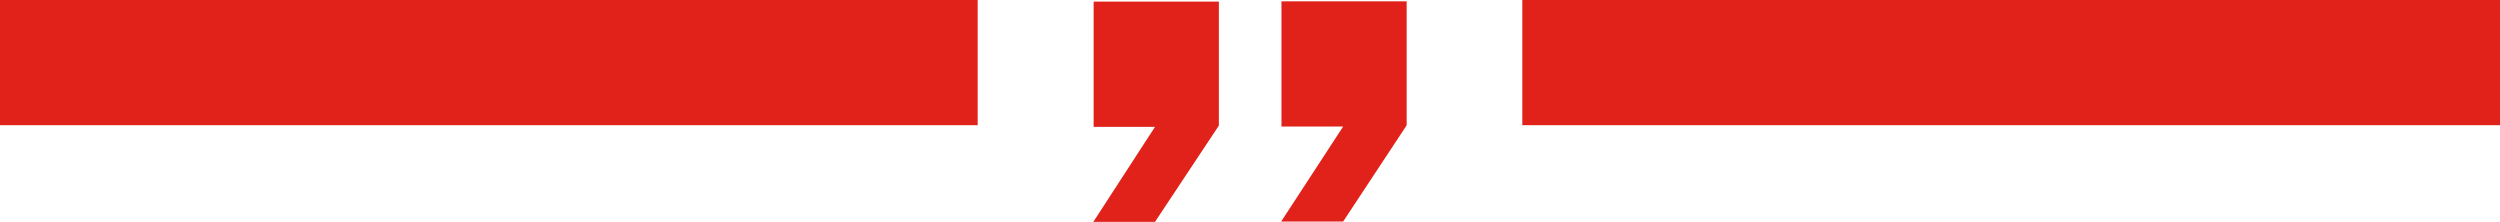 <?xml version="1.0" encoding="UTF-8" standalone="no"?>
<!-- Created with Inkscape (http://www.inkscape.org/) -->

<svg
   xmlns:dc="http://purl.org/dc/elements/1.1/"
   xmlns:cc="http://creativecommons.org/ns#"
   xmlns:rdf="http://www.w3.org/1999/02/22-rdf-syntax-ns#"
   xmlns:svg="http://www.w3.org/2000/svg"
   xmlns="http://www.w3.org/2000/svg"
   xmlns:sodipodi="http://sodipodi.sourceforge.net/DTD/sodipodi-0.dtd"
   xmlns:inkscape="http://www.inkscape.org/namespaces/inkscape"
   width="51.162mm"
   height="4.541mm"
   viewBox="0 0 51.162 4.541"
   version="1.1"
   id="svg4828"
   inkscape:version="0.92.1 r15371"
   sodipodi:docname="komak.svg">
  <defs
     id="defs4822" />
  <sodipodi:namedview
     id="base"
     pagecolor="#ffffff"
     bordercolor="#666666"
     borderopacity="1.0"
     inkscape:pageopacity="0.0"
     inkscape:pageshadow="2"
     inkscape:zoom="0.35"
     inkscape:cx="-237.60204"
     inkscape:cy="-214.73305"
     inkscape:document-units="mm"
     inkscape:current-layer="layer1"
     showgrid="false"
     fit-margin-top="0"
     fit-margin-left="0"
     fit-margin-right="0"
     fit-margin-bottom="0"
     inkscape:window-width="800"
     inkscape:window-height="881"
     inkscape:window-x="800"
     inkscape:window-y="19"
     inkscape:window-maximized="0" />
  <g
     inkscape:label="Capa 1"
     inkscape:groupmode="layer"
     id="layer1"
     transform="translate(-42.455,-87.478)">
    <g
       id="g5394">
      <g
         id="text4781"
         style="font-style:normal;font-weight:normal;font-size:5.439px;line-height:1.25;font-family:sans-serif;letter-spacing:0px;word-spacing:0px;fill:#e1221a;fill-opacity:1;stroke:none;stroke-width:0.136"
         transform="scale(-1,1)"
         aria-label="&quot;">
        <path
           id="path5387"
           style="font-style:normal;font-variant:normal;font-weight:normal;font-stretch:normal;font-size:13.055px;font-family:'Kremlin Kommisar';-inkscape-font-specification:'Kremlin Kommisar, Normal';font-variant-ligatures:normal;font-variant-caps:normal;font-variant-numeric:normal;font-feature-settings:normal;text-align:start;writing-mode:lr-tb;text-anchor:start;fill:#e1221a;fill-opacity:1;stroke-width:0.136"
           d="m -68.68,87.505 v 2.563 h -1.262 l 1.269,1.944 h -1.269 l -1.3,-1.97 v -2.537 z m 3.844,0.006 v 2.563 h -1.256 l 1.262,1.944 h -1.262 l -1.307,-1.97 v -2.537 z"
           inkscape:connector-curvature="0" />
      </g>
      <path
         id="rect4783"
         d="M 42.455,87.478 H 62.463 v 2.562 H 42.455 Z"
         style="fill:#e1221a;fill-opacity:1;stroke:none;stroke-width:0.126;stroke-opacity:1"
         inkscape:connector-curvature="0" />
      <path
         id="rect4783-7"
         d="m 73.609,87.478 h 20.008 v 2.562 H 73.609 Z"
         style="fill:#e1221a;fill-opacity:1;stroke:none;stroke-width:0.126;stroke-opacity:1"
         inkscape:connector-curvature="0" />
    </g>
  </g>
</svg>
